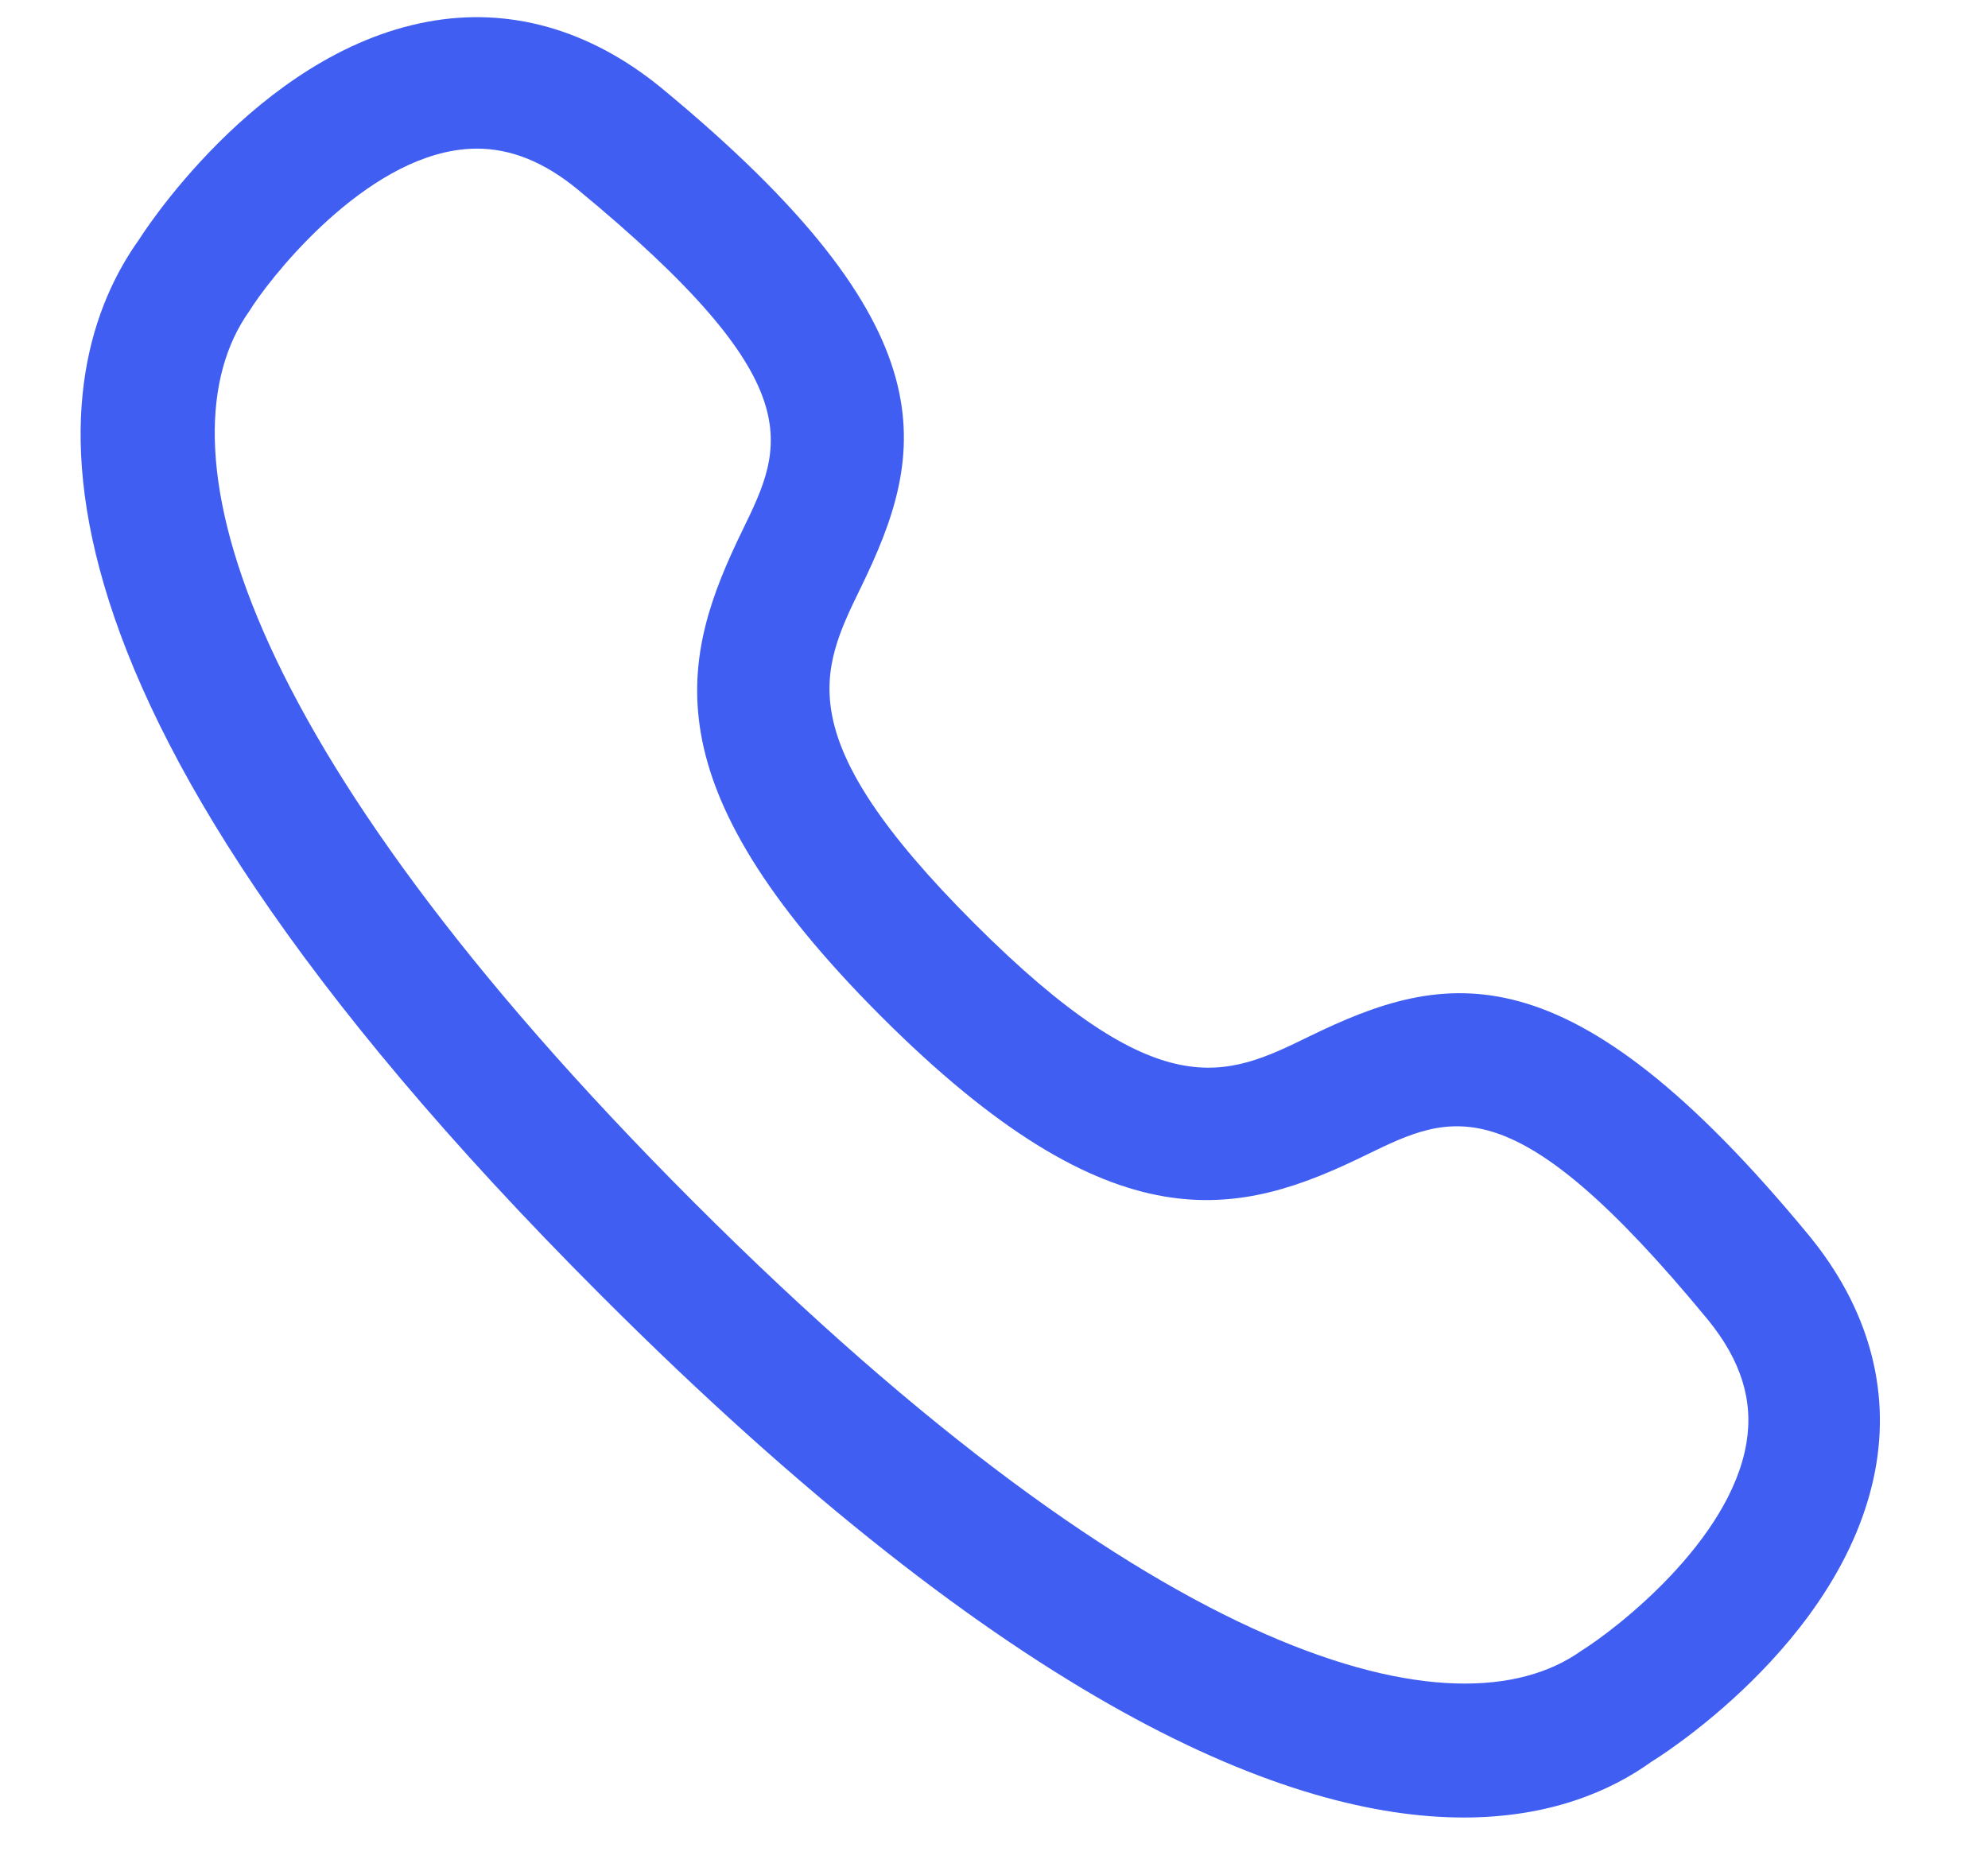 <svg width="17" height="16" viewBox="0 0 17 16" fill="none" xmlns="http://www.w3.org/2000/svg">
<path fill-rule="evenodd" clip-rule="evenodd" d="M5.142 11.08C8.677 14.616 11.03 15.543 12.517 15.543C13.25 15.543 13.774 15.317 14.122 15.066C14.138 15.057 15.752 14.07 16.035 12.576C16.168 11.875 15.973 11.181 15.472 10.569C13.408 8.064 12.357 8.298 11.196 8.863C10.482 9.212 9.919 9.484 8.329 7.894C6.739 6.304 7.013 5.74 7.36 5.027C7.926 3.866 8.158 2.815 5.652 0.749C5.041 0.25 4.352 0.055 3.652 0.187C2.179 0.462 1.188 2.05 1.188 2.05C0.399 3.157 -0.137 5.803 5.142 11.08ZM3.881 1.288C3.947 1.277 4.012 1.271 4.077 1.271C4.371 1.271 4.654 1.386 4.937 1.618C6.958 3.283 6.703 3.808 6.349 4.535C5.817 5.628 5.539 6.694 7.533 8.69C9.529 10.686 10.597 10.408 11.688 9.874L11.69 9.873C12.415 9.521 12.94 9.265 14.603 11.284C14.887 11.631 14.996 11.977 14.934 12.342C14.793 13.182 13.816 13.935 13.521 14.118C12.463 14.872 9.915 14.262 5.937 10.285C1.96 6.308 1.35 3.76 2.131 2.662C2.287 2.407 3.043 1.429 3.881 1.288Z" fill="#405FF2"/>
</svg>
